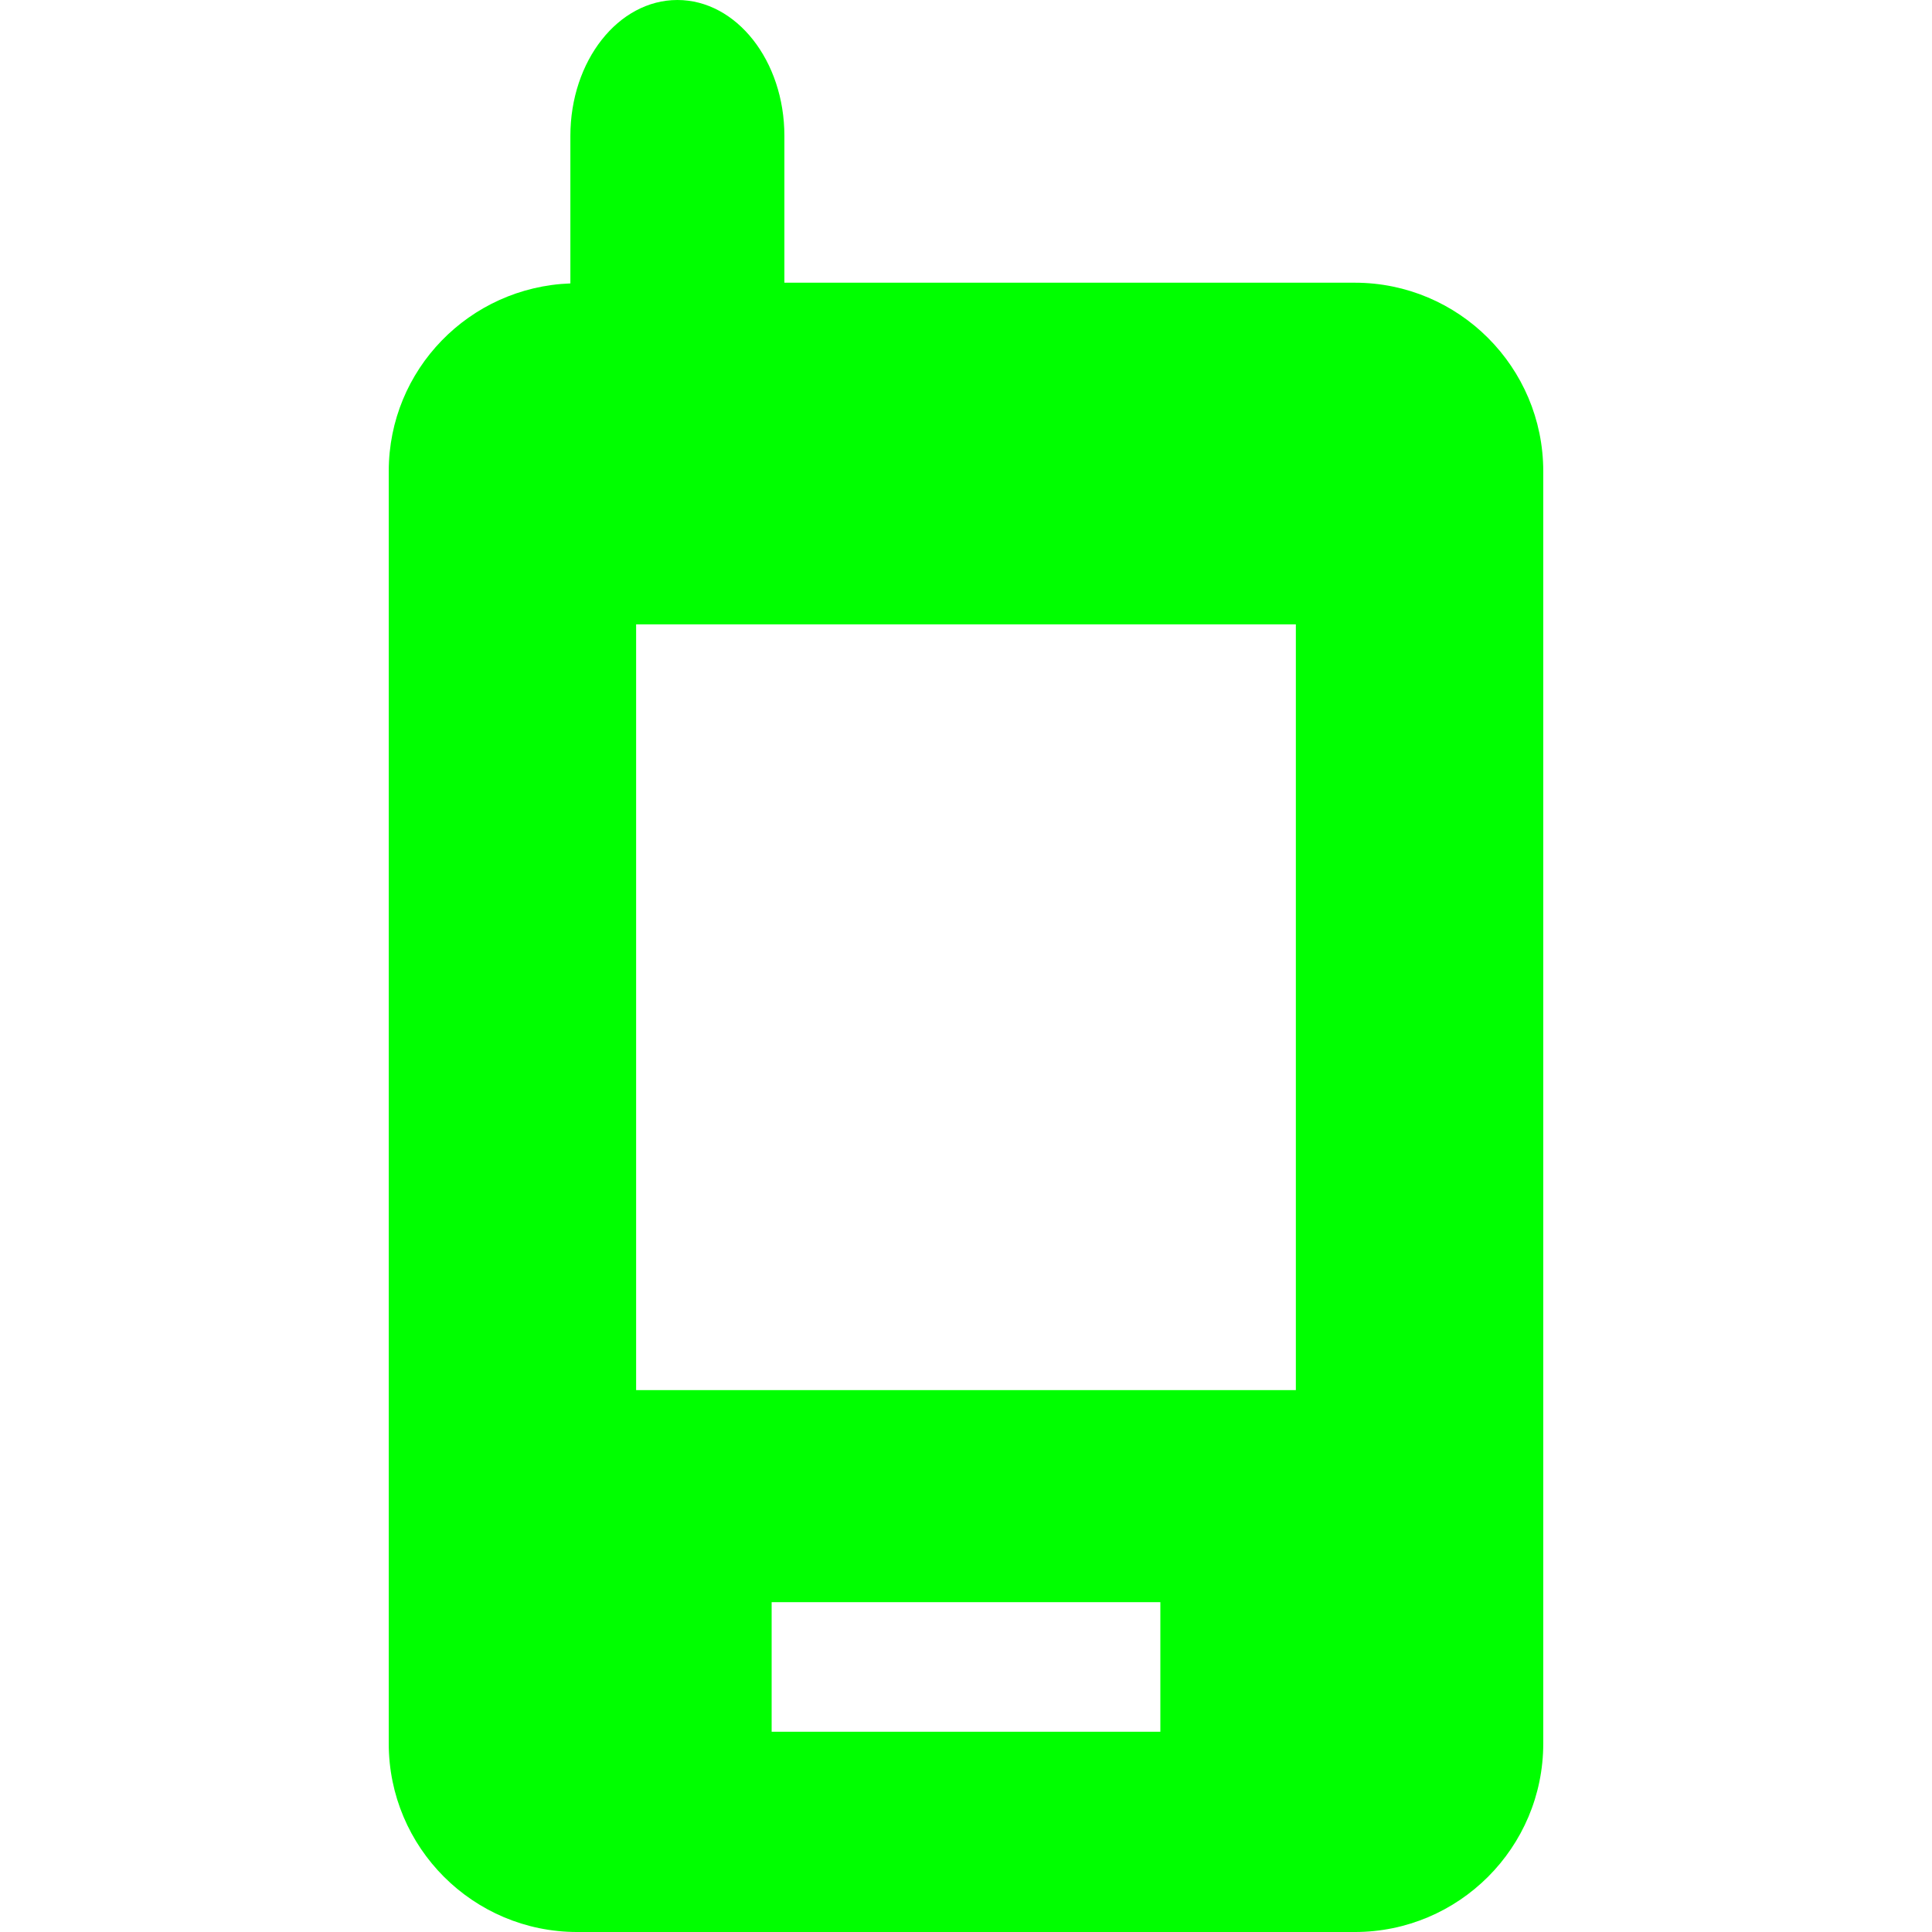 <?xml version="1.0" encoding="iso-8859-1"?>
<!-- Generator: Adobe Illustrator 18.1.1, SVG Export Plug-In . SVG Version: 6.00 Build 0)  -->
<svg xmlns="http://www.w3.org/2000/svg" xmlns:xlink="http://www.w3.org/1999/xlink" version="1.1" id="Capa_1" x="0px" y="0px" viewBox="0 0 309.292 309.292" style="enable-background:new 0 0 309.292 309.292;" xml:space="preserve" width="512px" height="512px">
<g>
	<path d="M216.883,45.258h-91.311V21.756C125.572,9.741,117.903,0,108.444,0   C98.98,0,91.311,9.741,91.311,21.756v23.616C75.162,45.96,62.234,59.15,62.234,75.44v203.677c0,16.66,13.511,30.176,30.176,30.176   h124.473c16.66,0,30.176-13.511,30.176-30.176V75.44C247.053,58.775,233.543,45.258,216.883,45.258z M185.76,277.235h-62.228   V256.49h62.228V277.235z M207.451,222.539H101.836V99.954h105.616V222.539z" fill="#00FF00"/>
</g>
<g>
</g>
<g>
</g>
<g>
</g>
<g>
</g>
<g>
</g>
<g>
</g>
<g>
</g>
<g>
</g>
<g>
</g>
<g>
</g>
<g>
</g>
<g>
</g>
<g>
</g>
<g>
</g>
<g>
</g>
</svg>
